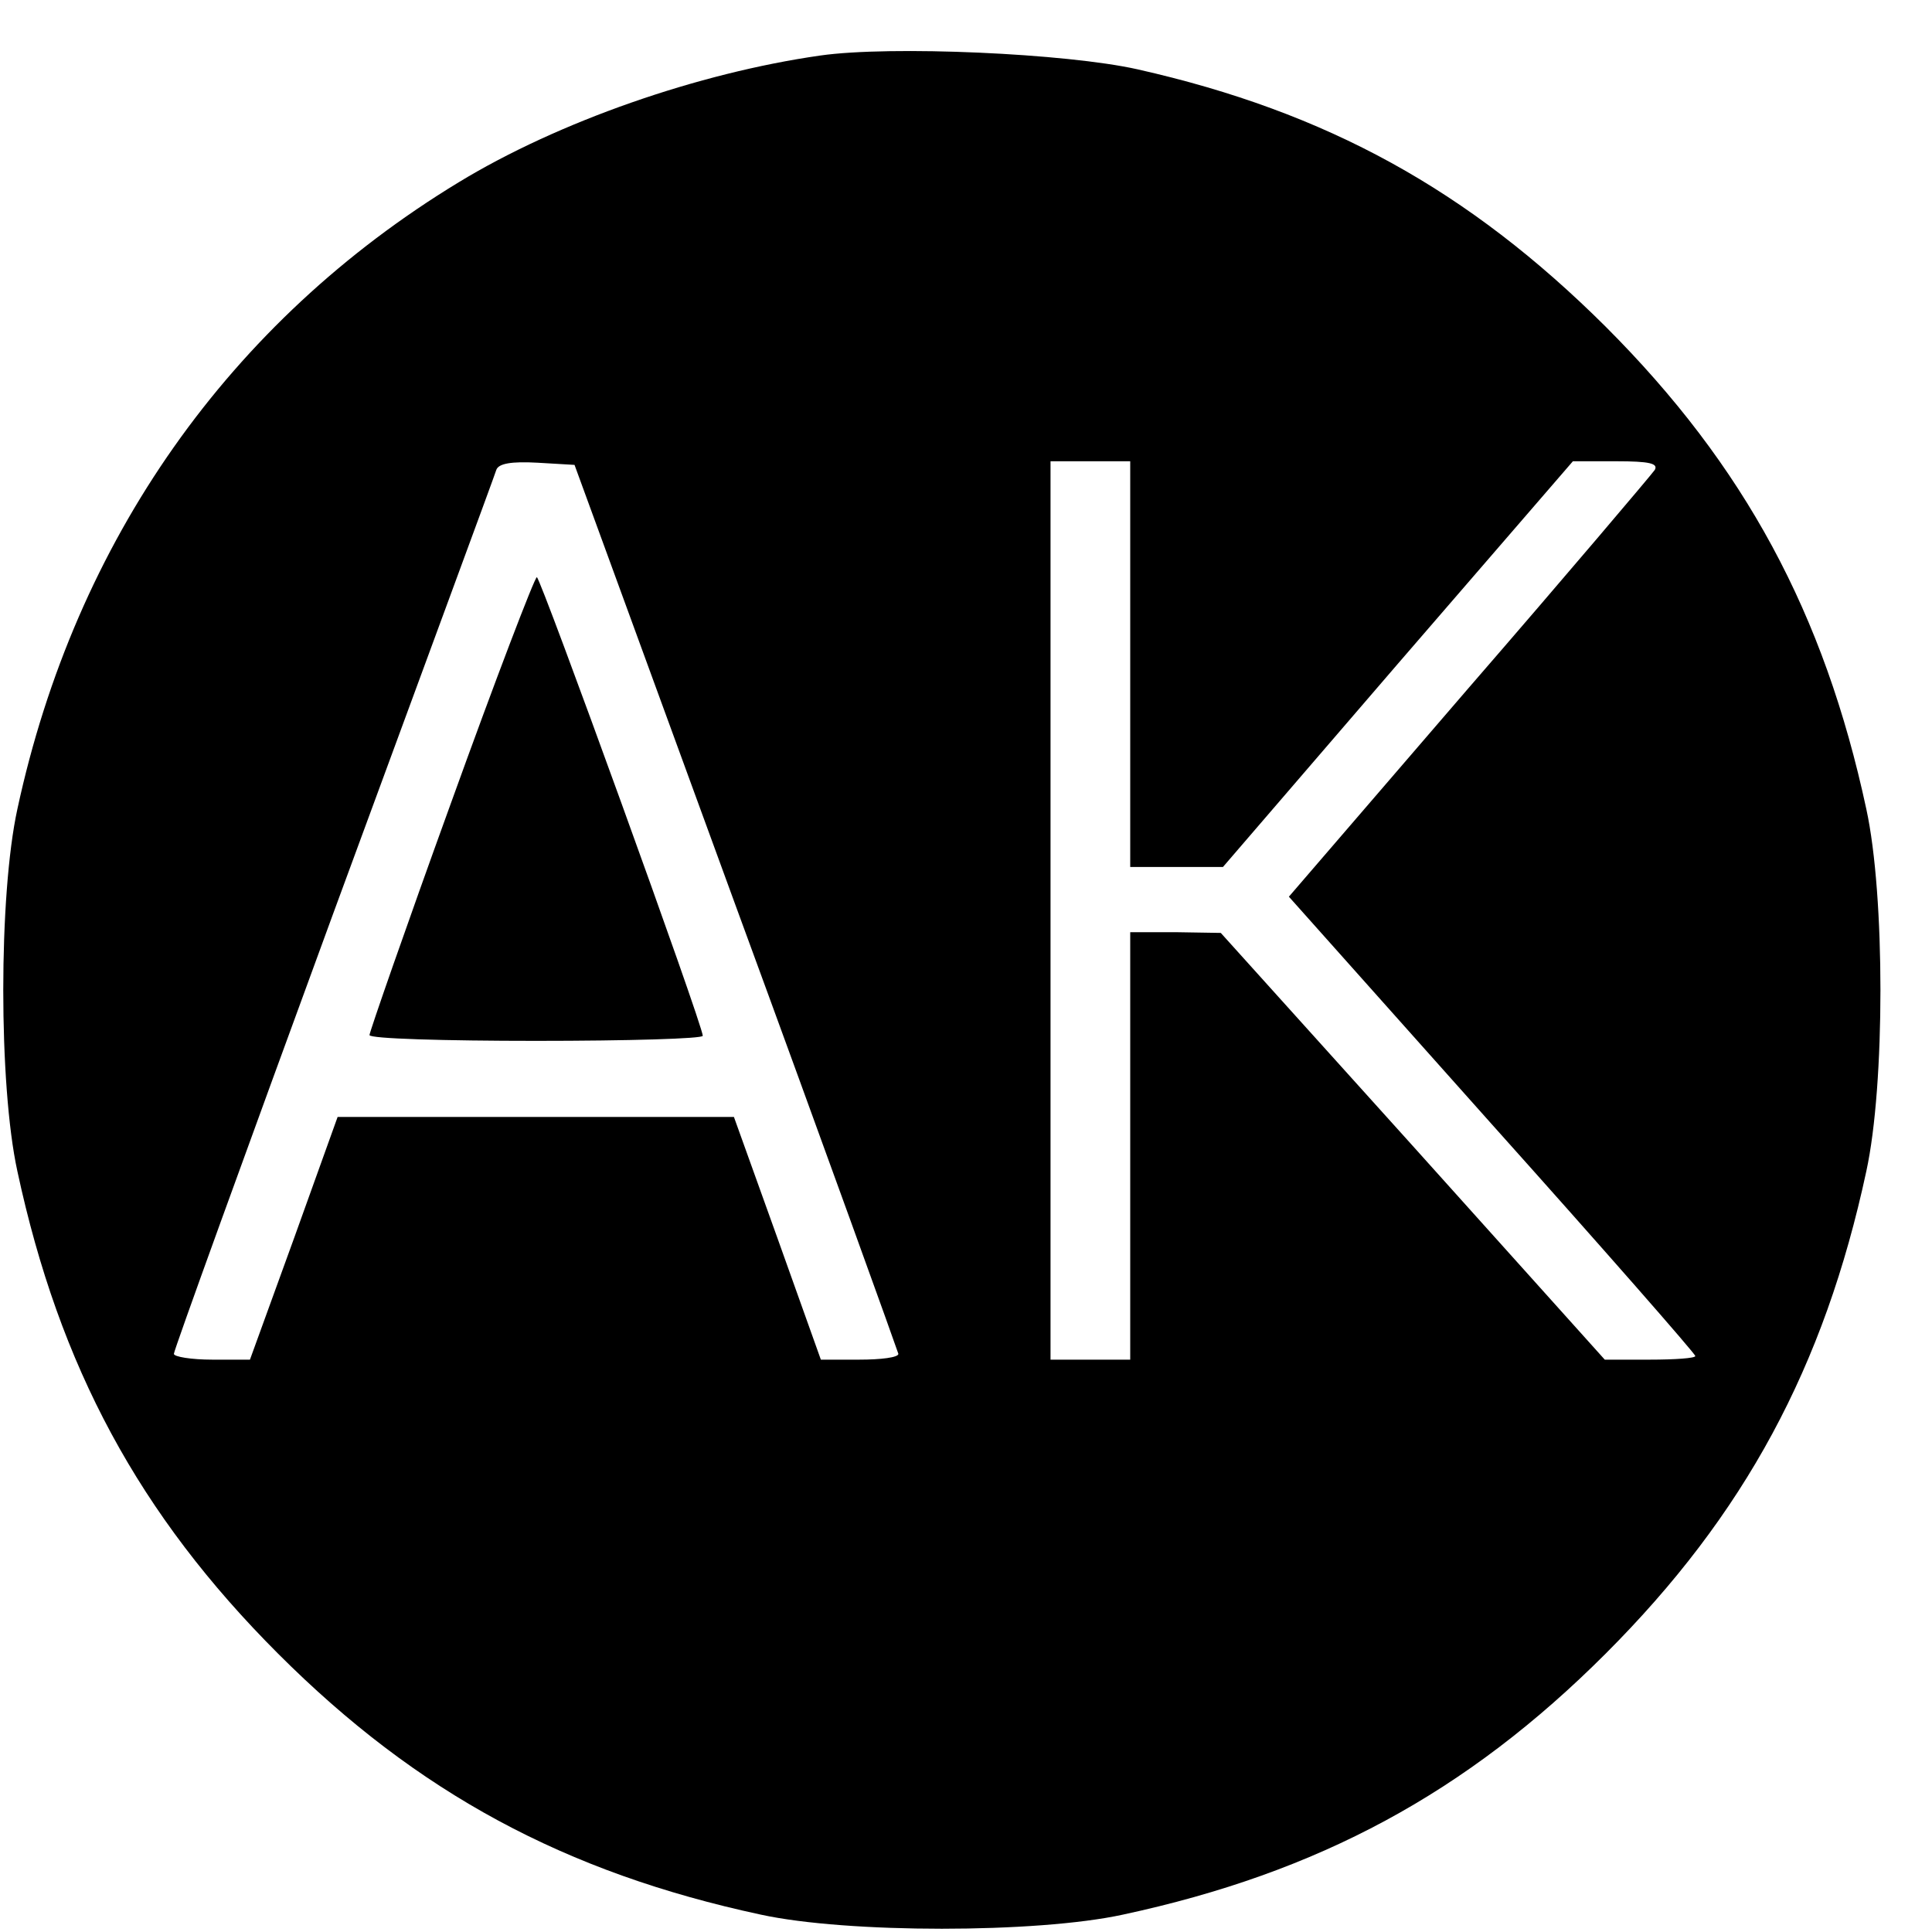 <?xml version="1.0" standalone="no"?>
<!DOCTYPE svg PUBLIC "-//W3C//DTD SVG 20010904//EN"
 "http://www.w3.org/TR/2001/REC-SVG-20010904/DTD/svg10.dtd">
<svg version="1.0" xmlns="http://www.w3.org/2000/svg"
 width="16pt" height="16pt" viewBox="0 0 16 16"
 preserveAspectRatio="xMidYMid meet">
<g transform="translate(0,16) scale(0.006,-0.006)"
fill="#000000" stroke="none">
<path d="M1132 2590 c-168 -24 -361 -91 -499 -175 -316 -192 -529 -494 -609
-865 -26 -119 -26 -381 0 -500 58 -270 168 -474 360 -666 192 -192 396 -302
666 -360 119 -26 381 -26 500 0 270 58 474 168 666 360 192 192 302 396 360
666 26 119 26 381 0 500 -58 270 -168 474 -360 666 -189 188 -384 296 -646
355 -98 22 -340 33 -438 19z m-116 -1175 c123 -335 223 -613 224 -617 0 -5
-24 -8 -54 -8 l-53 0 -60 168 -60 167 -273 0 -274 0 -60 -167 -61 -168 -52 0
c-29 0 -53 4 -53 8 0 5 99 278 220 608 121 329 223 605 225 612 3 9 21 12 57
10 l51 -3 223 -610z m544 335 l0 -280 64 0 64 0 241 280 242 280 60 0 c46 0
58 -3 53 -12 -5 -7 -120 -143 -257 -301 l-248 -288 280 -314 c155 -173 281
-317 281 -320 0 -3 -28 -5 -63 -5 l-62 0 -265 295 -265 294 -62 1 -63 0 0
-295 0 -295 -55 0 -55 0 0 620 0 620 55 0 55 0 0 -280z"/>
<path d="M622 1557 c-62 -171 -112 -315 -112 -319 0 -5 104 -8 230 -8 127 0
230 3 230 7 0 15 -224 633 -229 633 -3 0 -57 -141 -119 -313z"/>
</g>
</svg>
